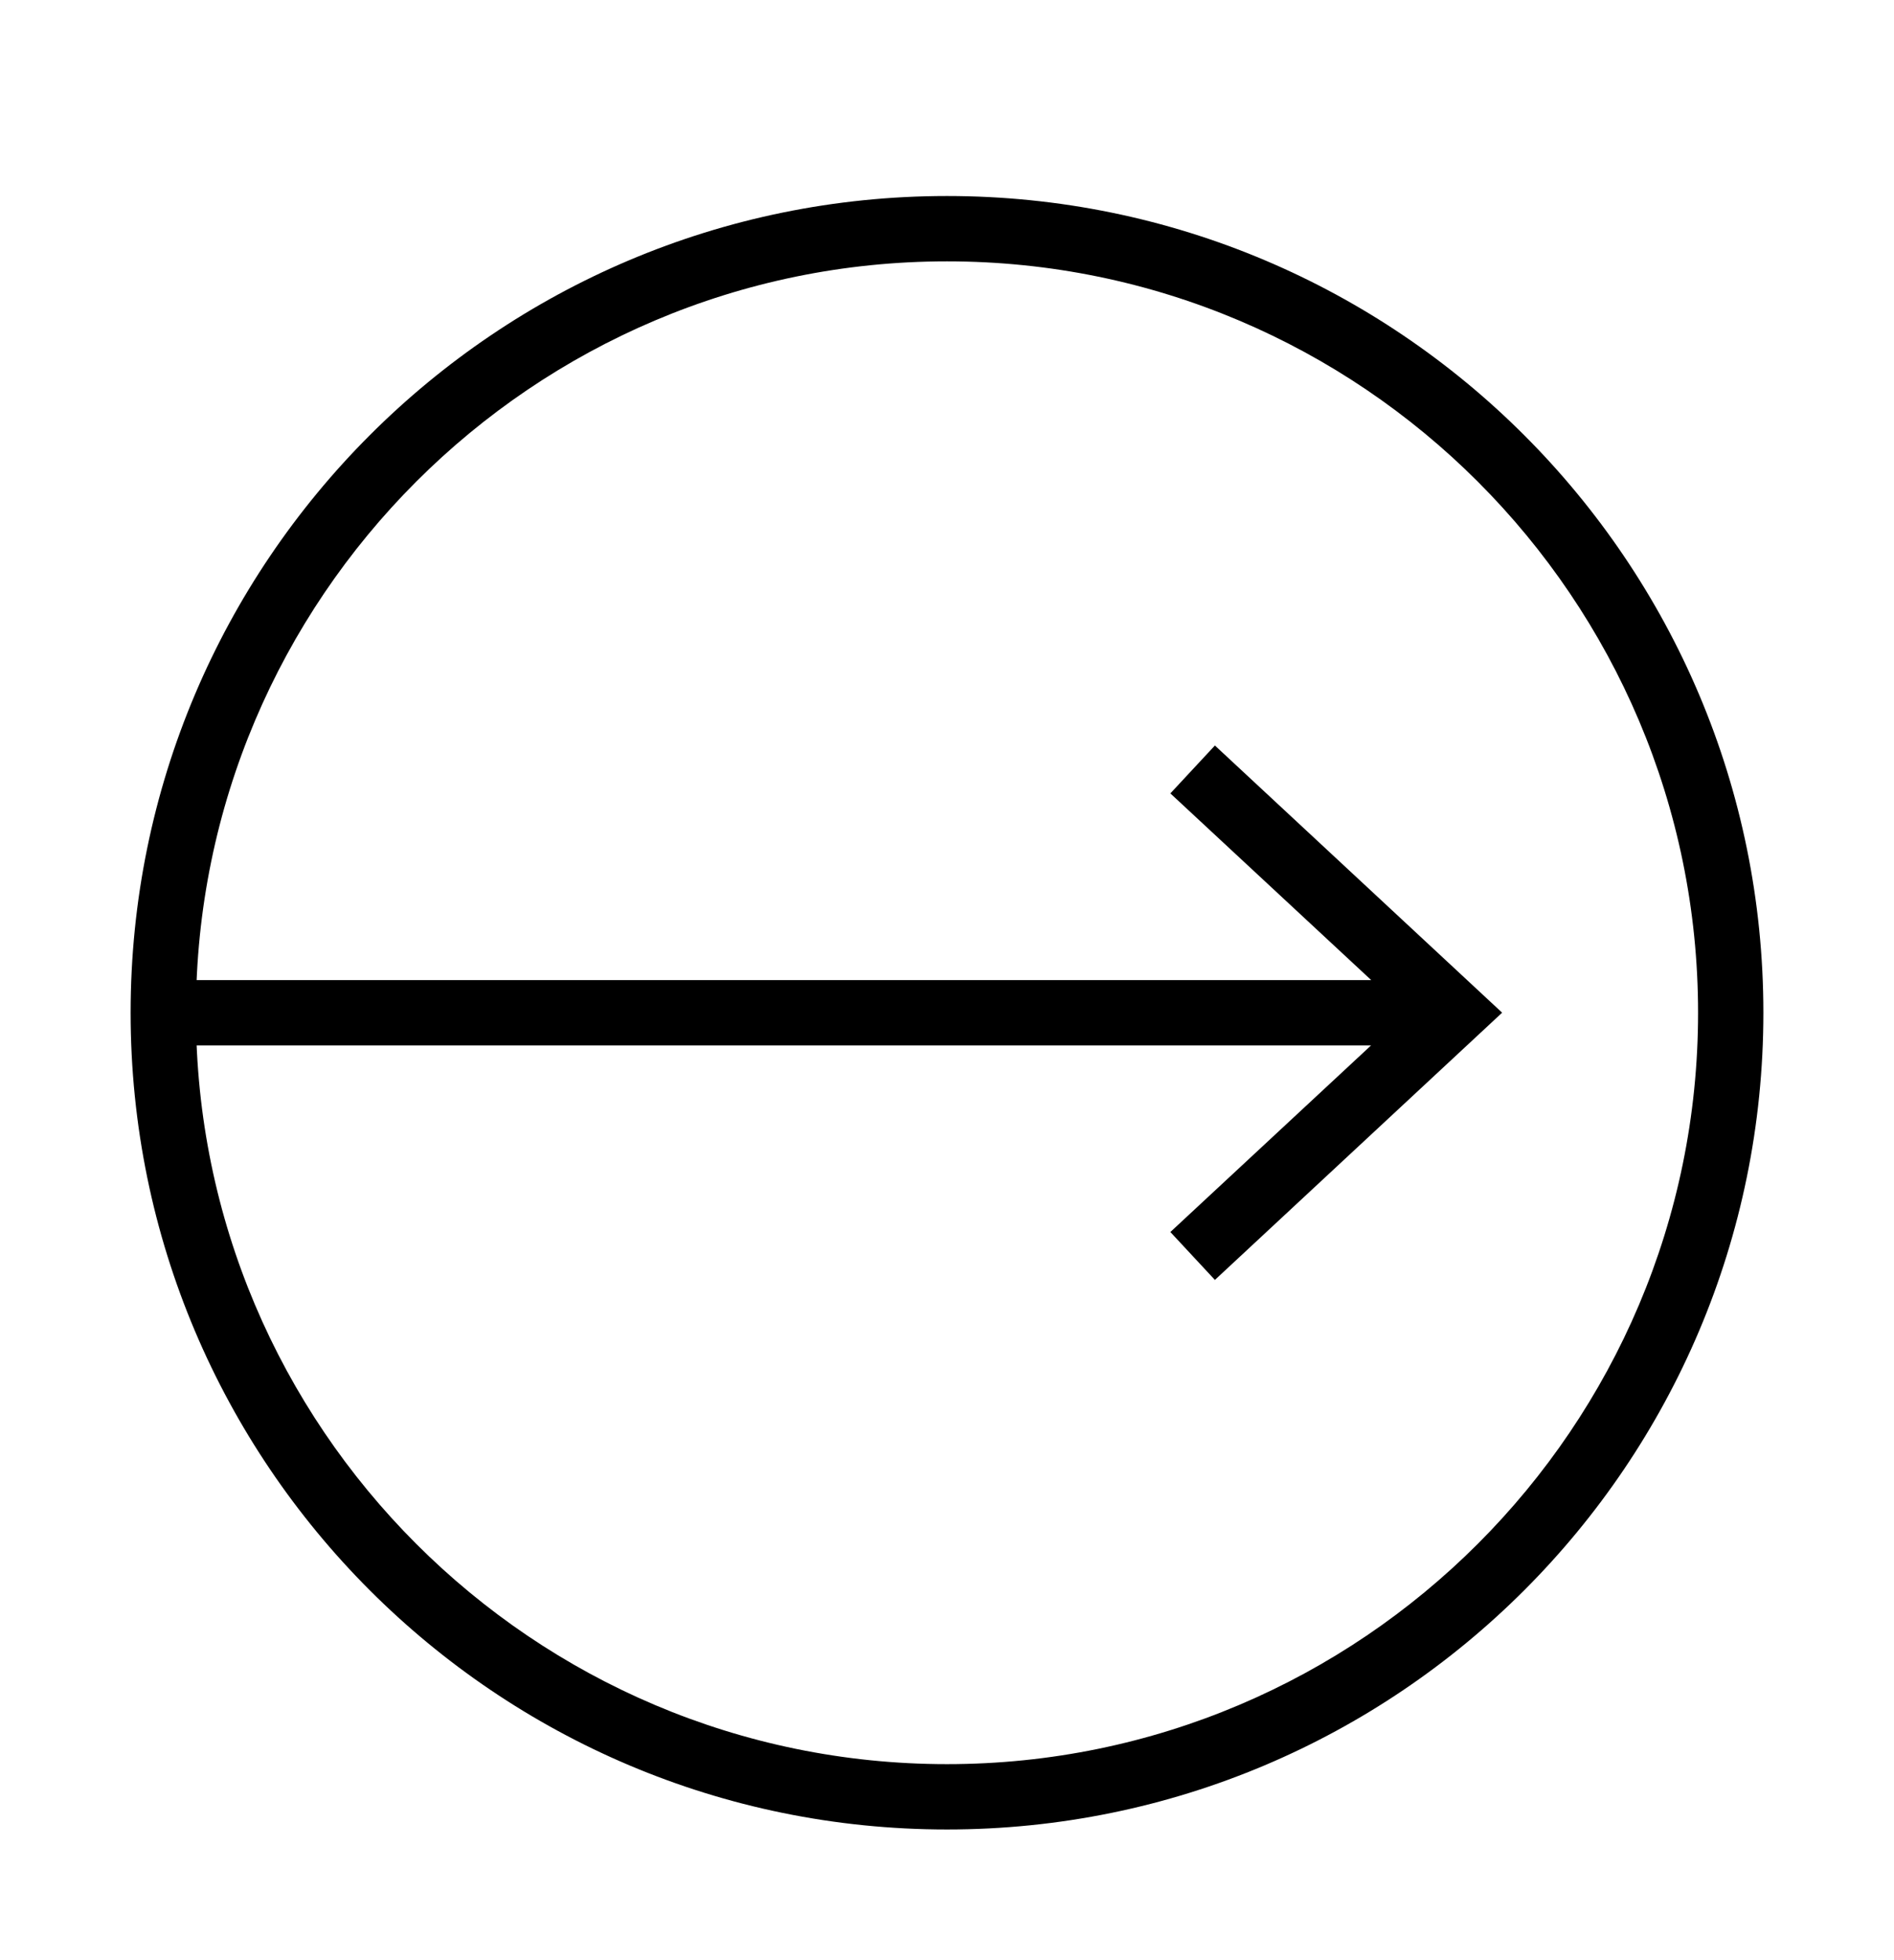 <?xml version="1.0" encoding="iso-8859-1"?>
<!DOCTYPE svg PUBLIC "-//W3C//DTD SVG 1.1//EN" "http://www.w3.org/Graphics/SVG/1.1/DTD/svg11.dtd">
<svg version="1.1" xmlns="http://www.w3.org/2000/svg" xmlns:xlink="http://www.w3.org/1999/xlink" x="0px" y="0px" width="29" height="30" viewBox="0 0 29 30" xml:space="preserve">
    <g transform="translate(-90 -80)">
        <g xmlns="http://www.w3.org/2000/svg" xmlns:xlink="http://www.w3.org/1999/xlink" id="connect-arrow-right-7_3_">
		<polygon points="92.5,95 110.995,95 107.92,92.143 108.602,91.41 113,95.499 108.602,99.589 107.92,98.856 110.993,96 92.5,96       "/>
		<g>
			<path d="M92,95.5c0,6.903,5.597,12.5,12.5,12.5s12.5-5.597,12.5-12.5S111.403,83,104.5,83S92,88.597,92,95.5z M93,95.5     c0-6.341,5.159-11.5,11.5-11.5S116,89.159,116,95.5s-5.159,11.5-11.5,11.5S93,101.841,93,95.5z"/>
		</g>
	</g>
	
    </g>
</svg>
